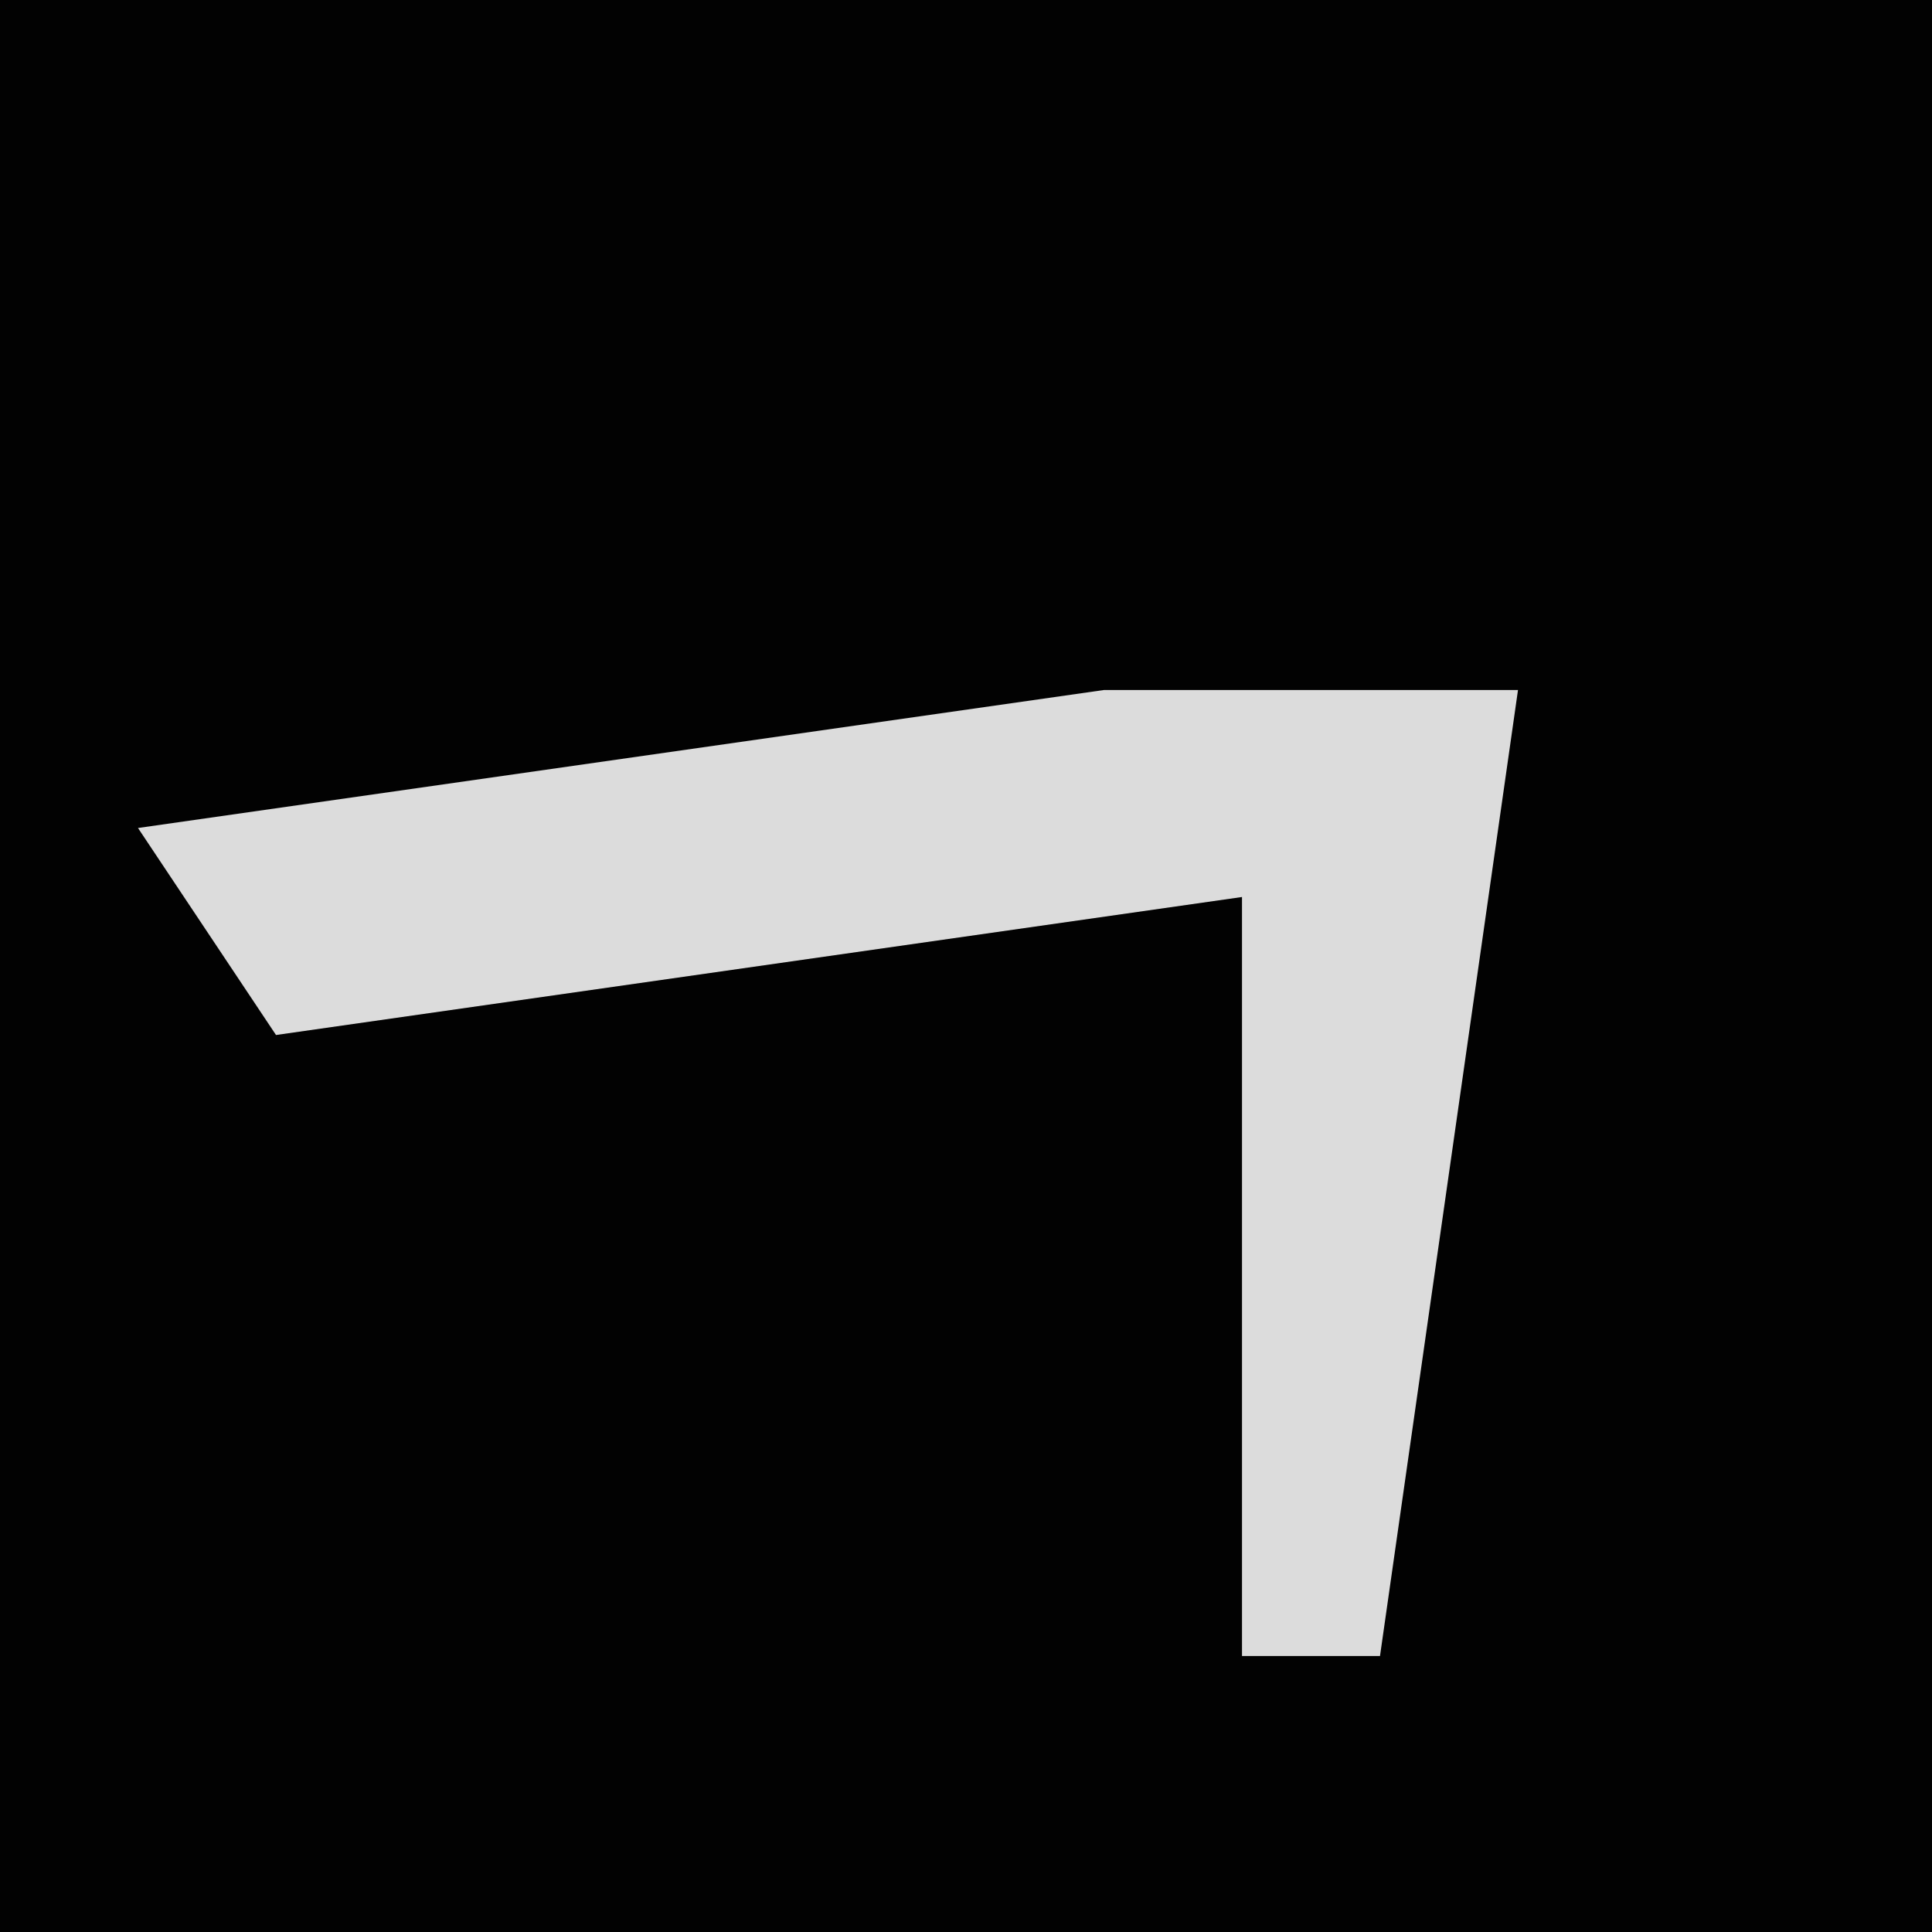 <?xml version="1.0" encoding="UTF-8"?>
<svg version="1.1" xmlns="http://www.w3.org/2000/svg" width="28" height="28">
<path d="M0,0 L28,0 L28,28 L0,28 Z " fill="#020202" transform="translate(0,0)"/>
<path d="M0,0 L6,0 L4,14 L2,14 L2,3 L-12,5 L-14,2 Z " fill="#DCDCDC" transform="translate(16,10)"/>
</svg>
